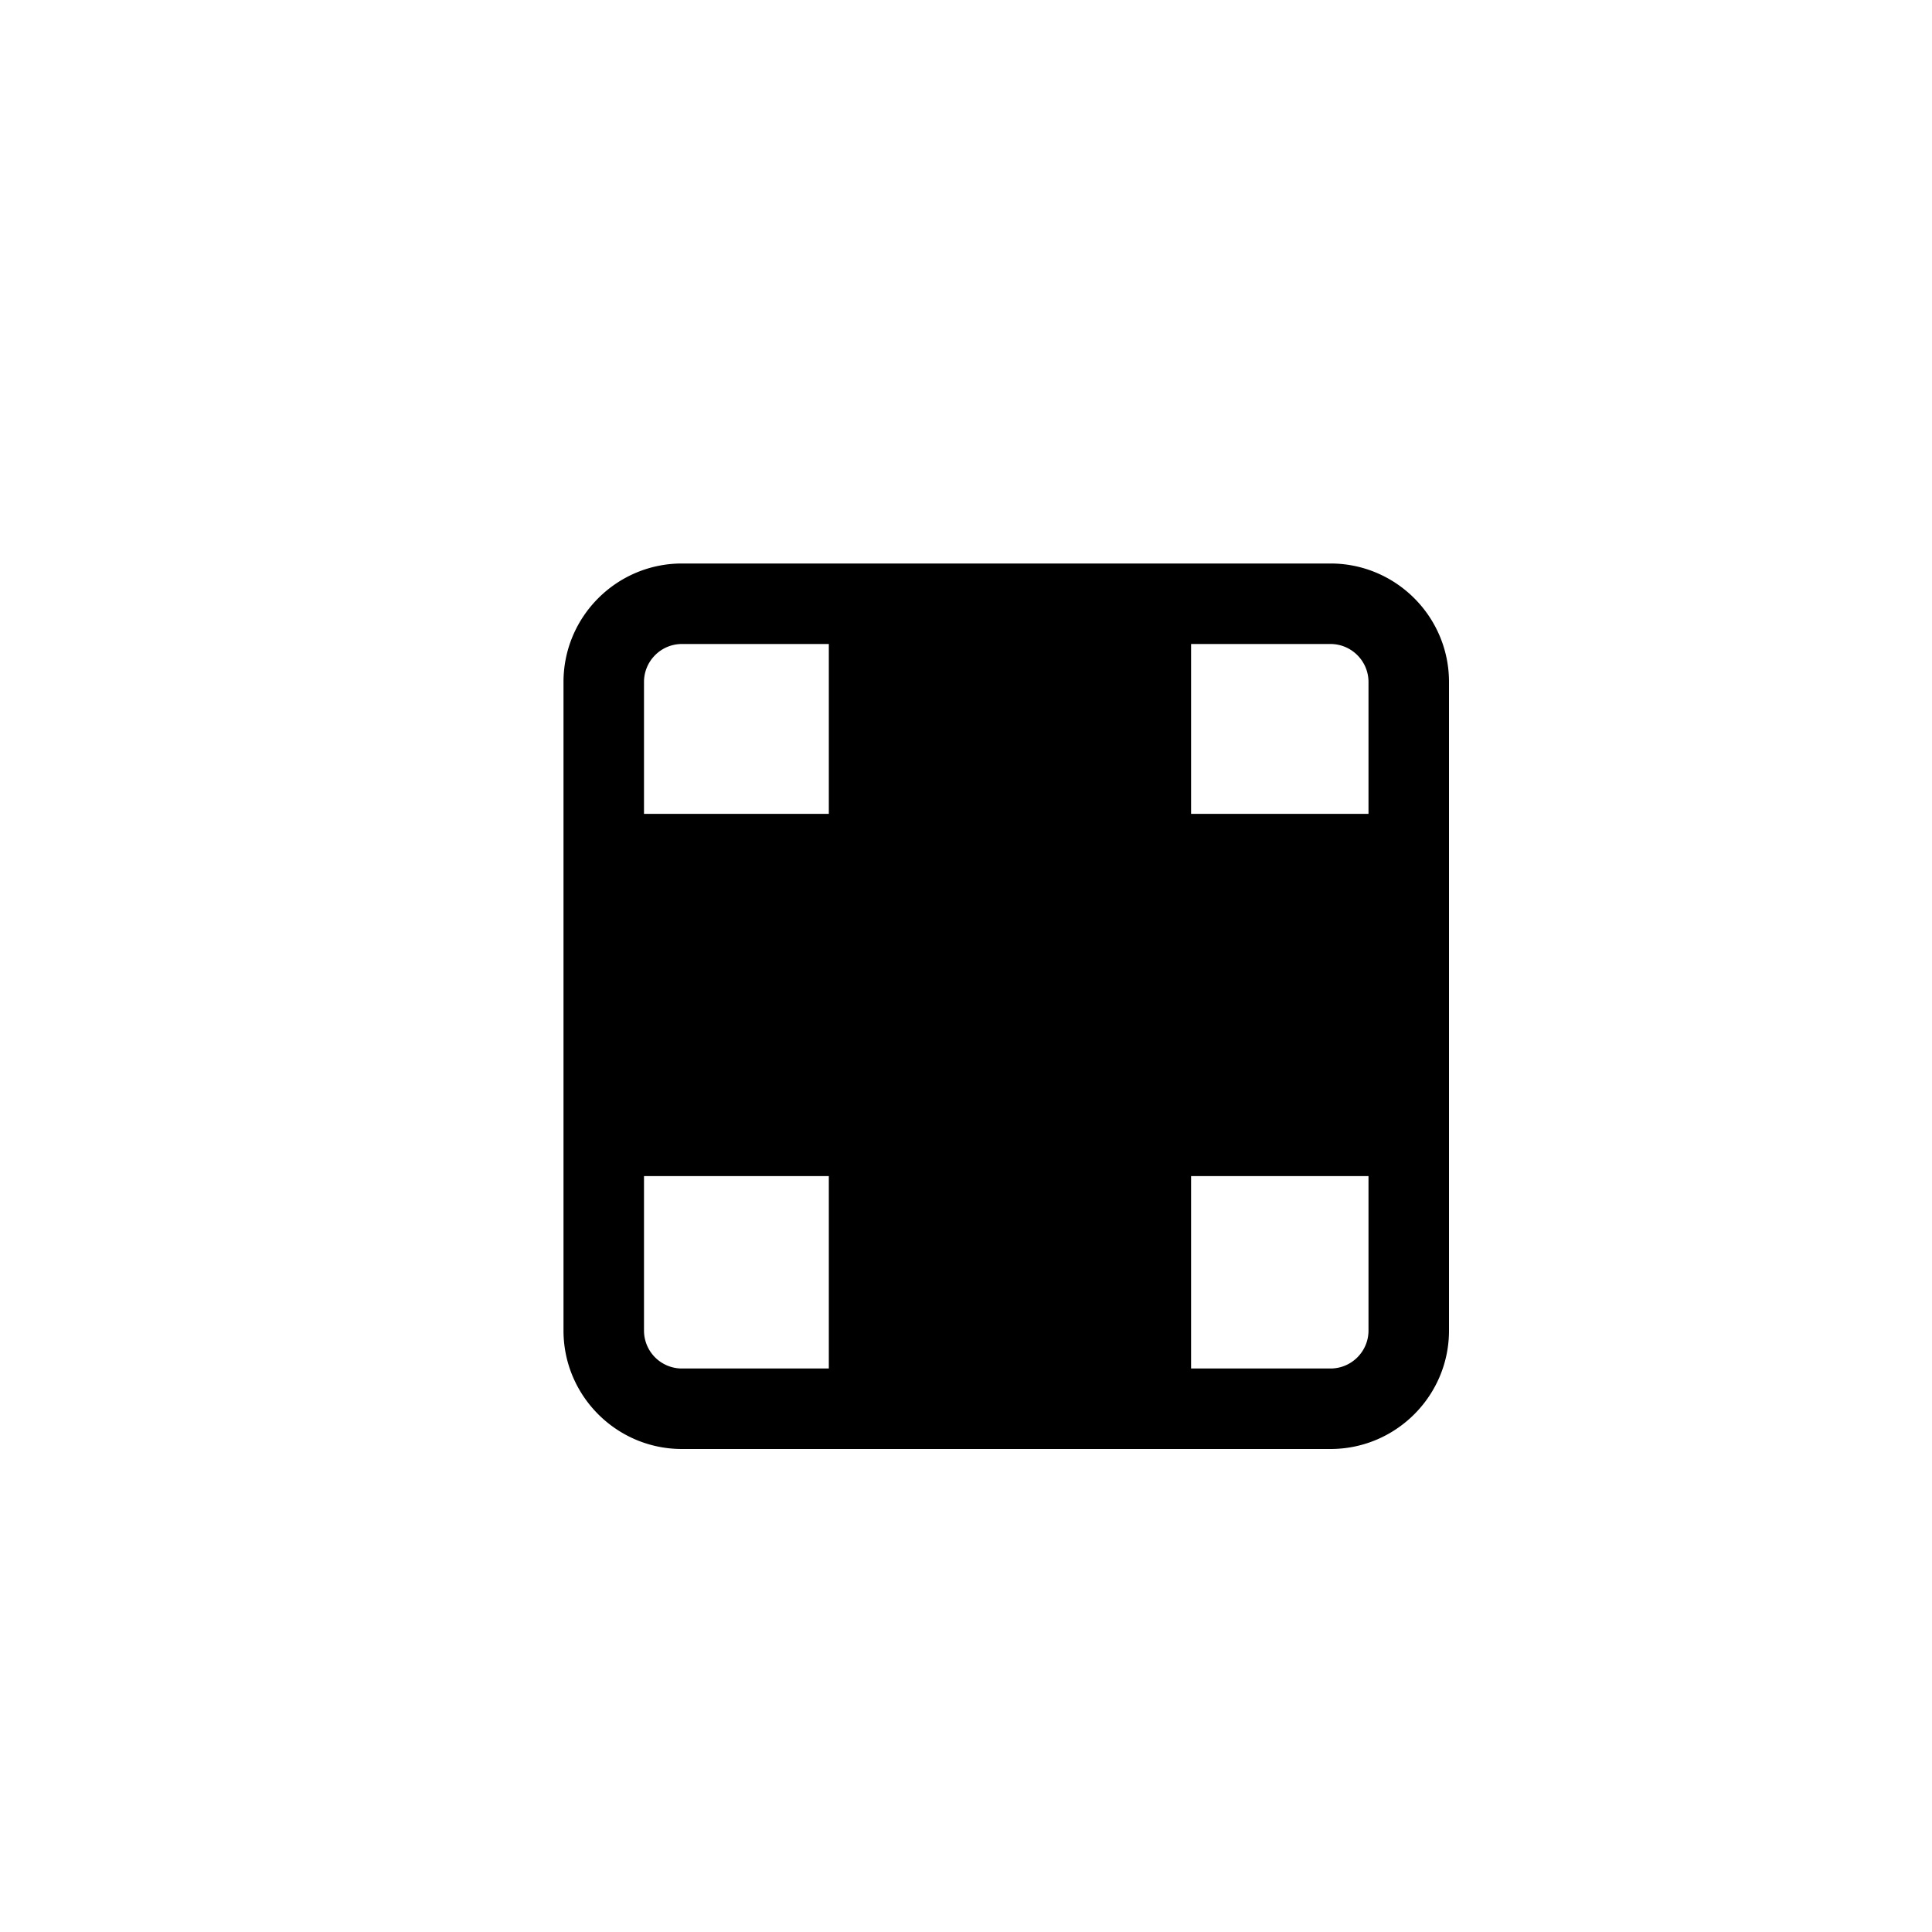 <svg id="communication--text--styling--table" xmlns="http://www.w3.org/2000/svg" viewBox="0 0 24 24"><path  d="M16.528 17h-1.732v-2.39H17v1.919c0 .26-.212.471-.472.471zM8 16.529V14.61h2.296V17H8.471A.471.471 0 018 16.529zM8.471 8h1.825v2.11H8V8.472c0-.26.211-.472.471-.472zm6.325 6.11H17v-3.5h-2.204v3.5zm-4-4h3.5V8h-3.5v2.11zM8 14.11h2.296v-3.5H8v3.5zM10.796 17h3.5v-2.39h-3.5V17zm0-2.89h3.5v-3.5h-3.5v3.5zM17 8.472v1.638h-2.204V8h1.732c.26 0 .472.212.472.472zM16.528 7H8.471C7.66 7 7 7.66 7 8.472v8.057C7 17.34 7.66 18 8.471 18h8.057C17.34 18 18 17.34 18 16.529V8.472C18 7.66 17.34 7 16.528 7z"/></svg>